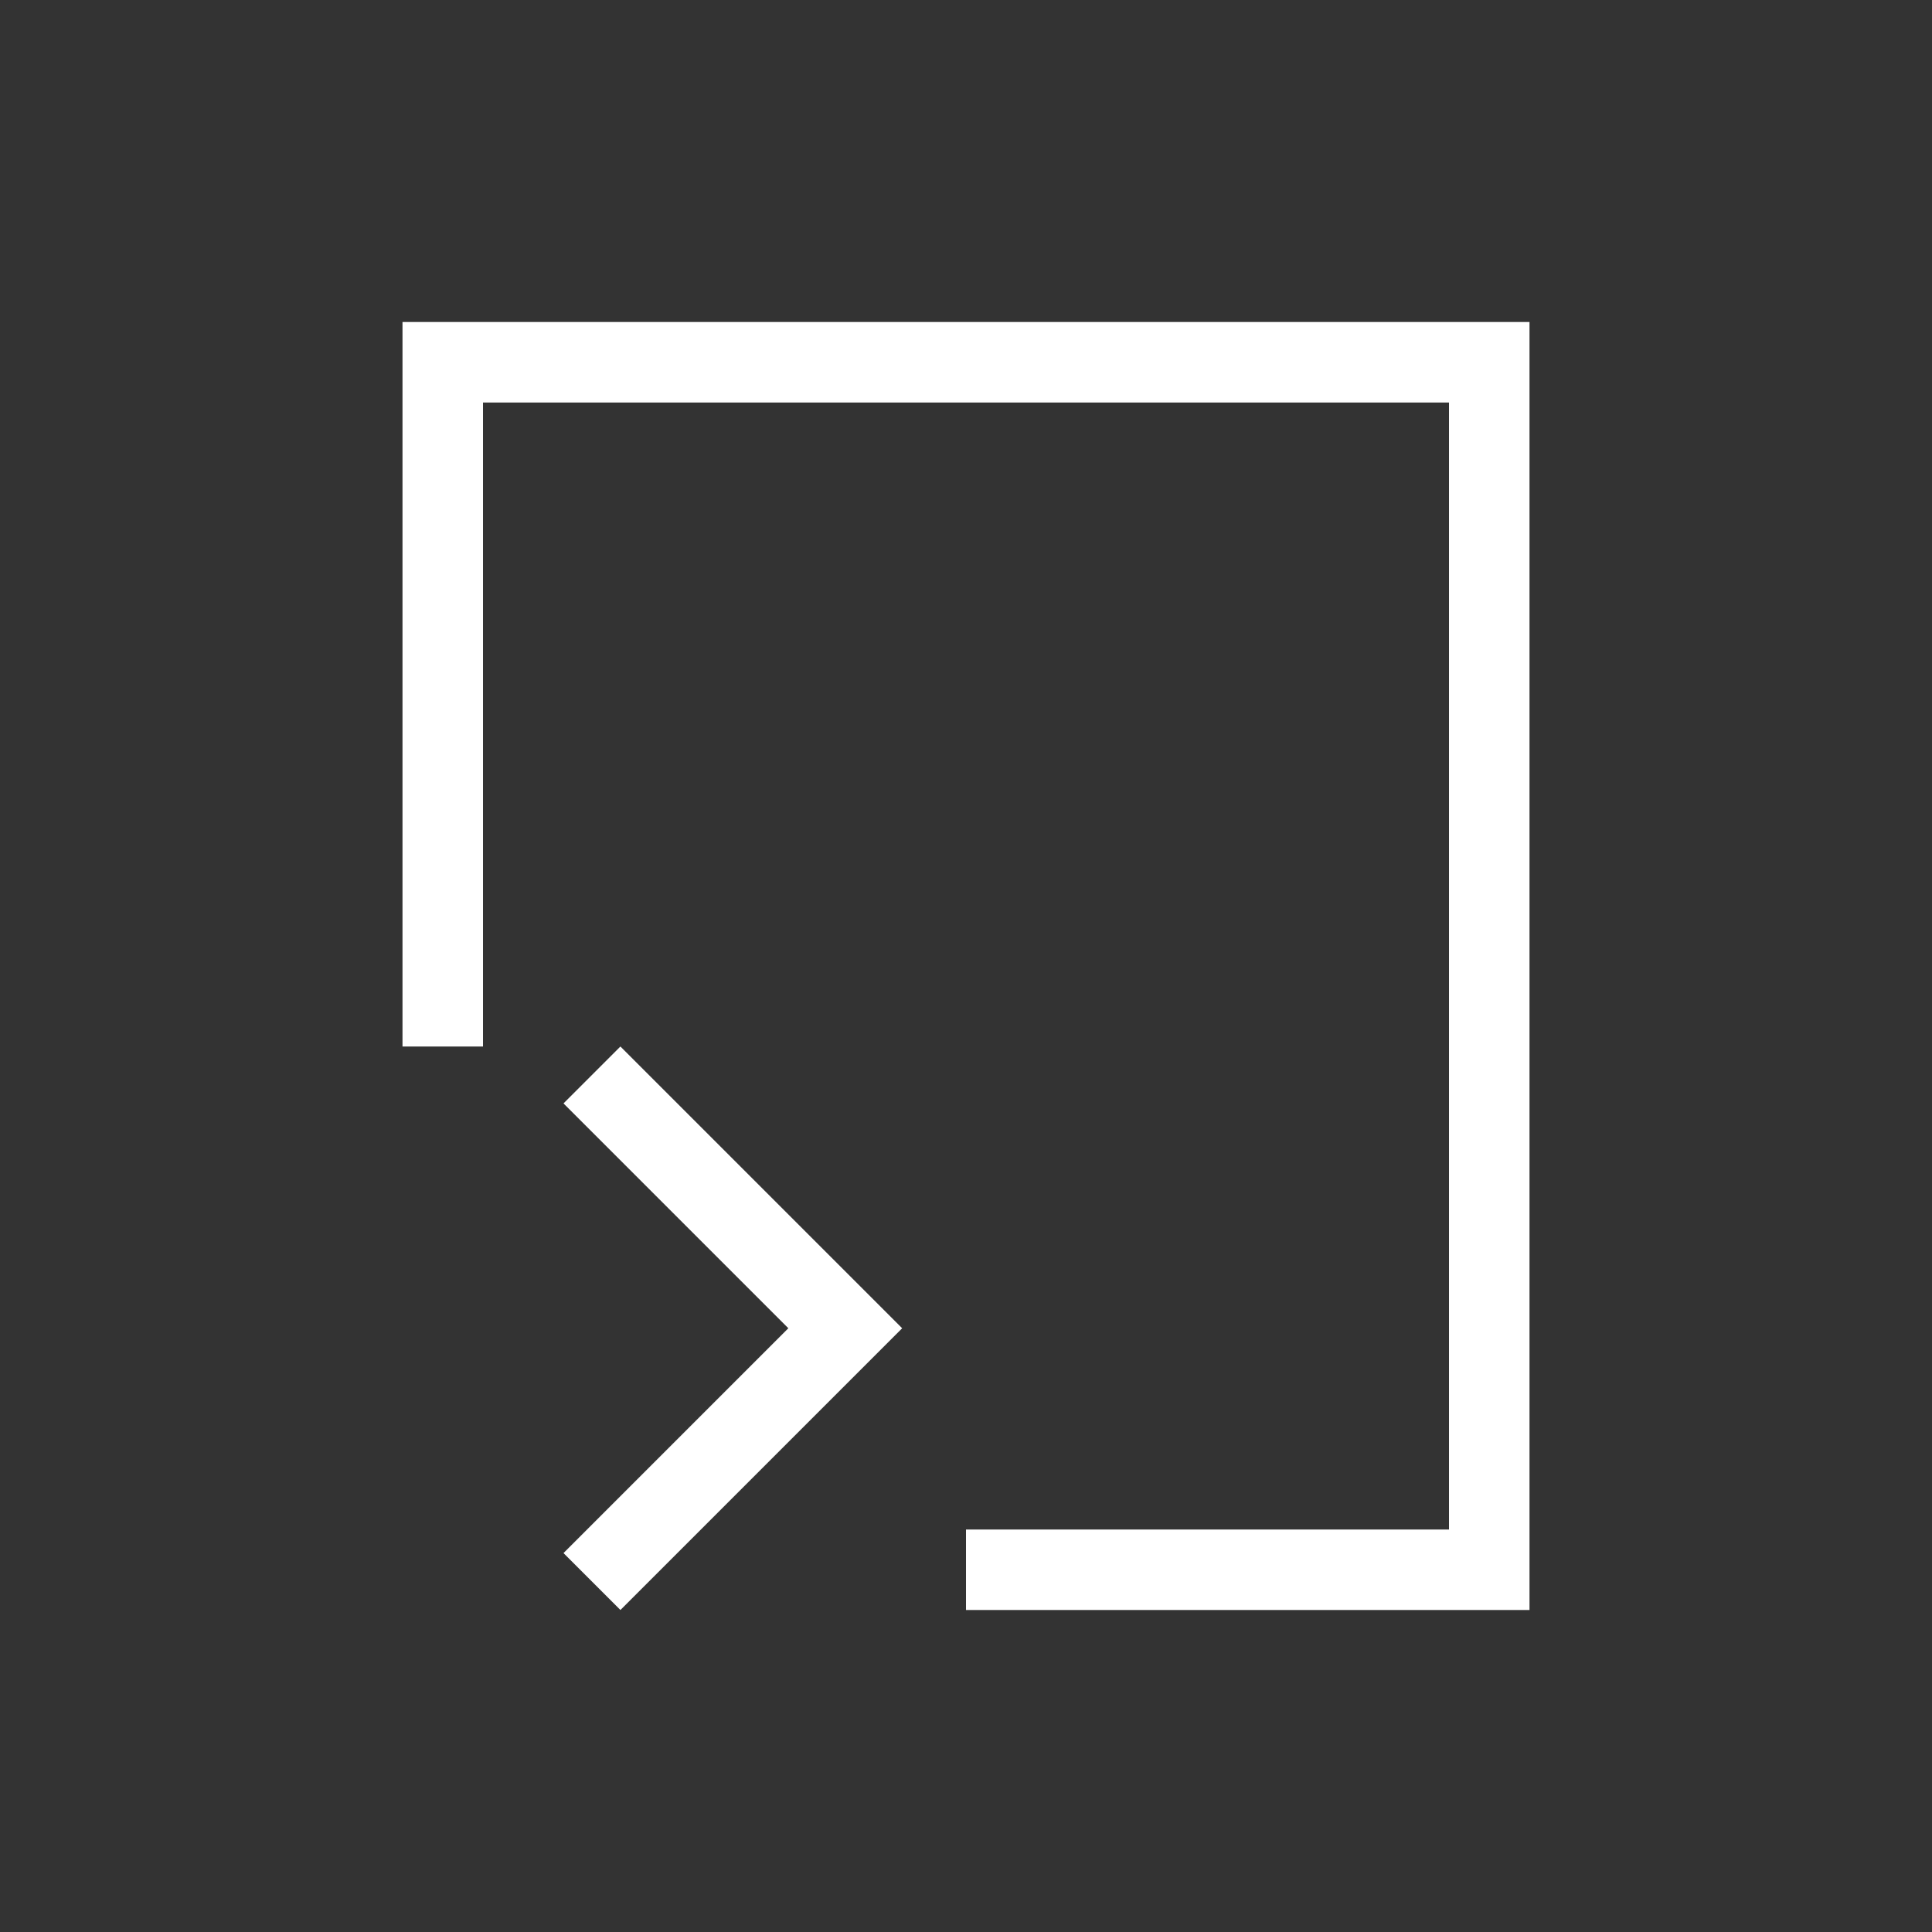 <svg xmlns="http://www.w3.org/2000/svg" xmlns:svg="http://www.w3.org/2000/svg" id="svg4359" width="24" height="24" version="1.1"><rect width="100%" height="100%" fill="#333333" stroke="none"/><g id="layer1" transform="translate(1,-25)"><path id="rect4162" fill="#fff" fill-opacity="1" stroke="none" stroke-dasharray="none" stroke-miterlimit="4" stroke-opacity=".55" stroke-width="2.8" d="m 4,3 0,9 1,0 0,-8 12,0 0,14 -6,0 0,1 6,0 1,0 L 18,3 17,3 5,3 4,3 Z" opacity="1" transform="translate(0,26)"/><path id="rect4163" fill="#fff" fill-opacity="1" stroke="none" d="M 6.707,38 9.5,40.793 10.207,41.5 9.5,42.207 6.707,45 6,44.293 8.793,41.5 6,38.707 6.707,38 Z" opacity="1"/></g></svg>